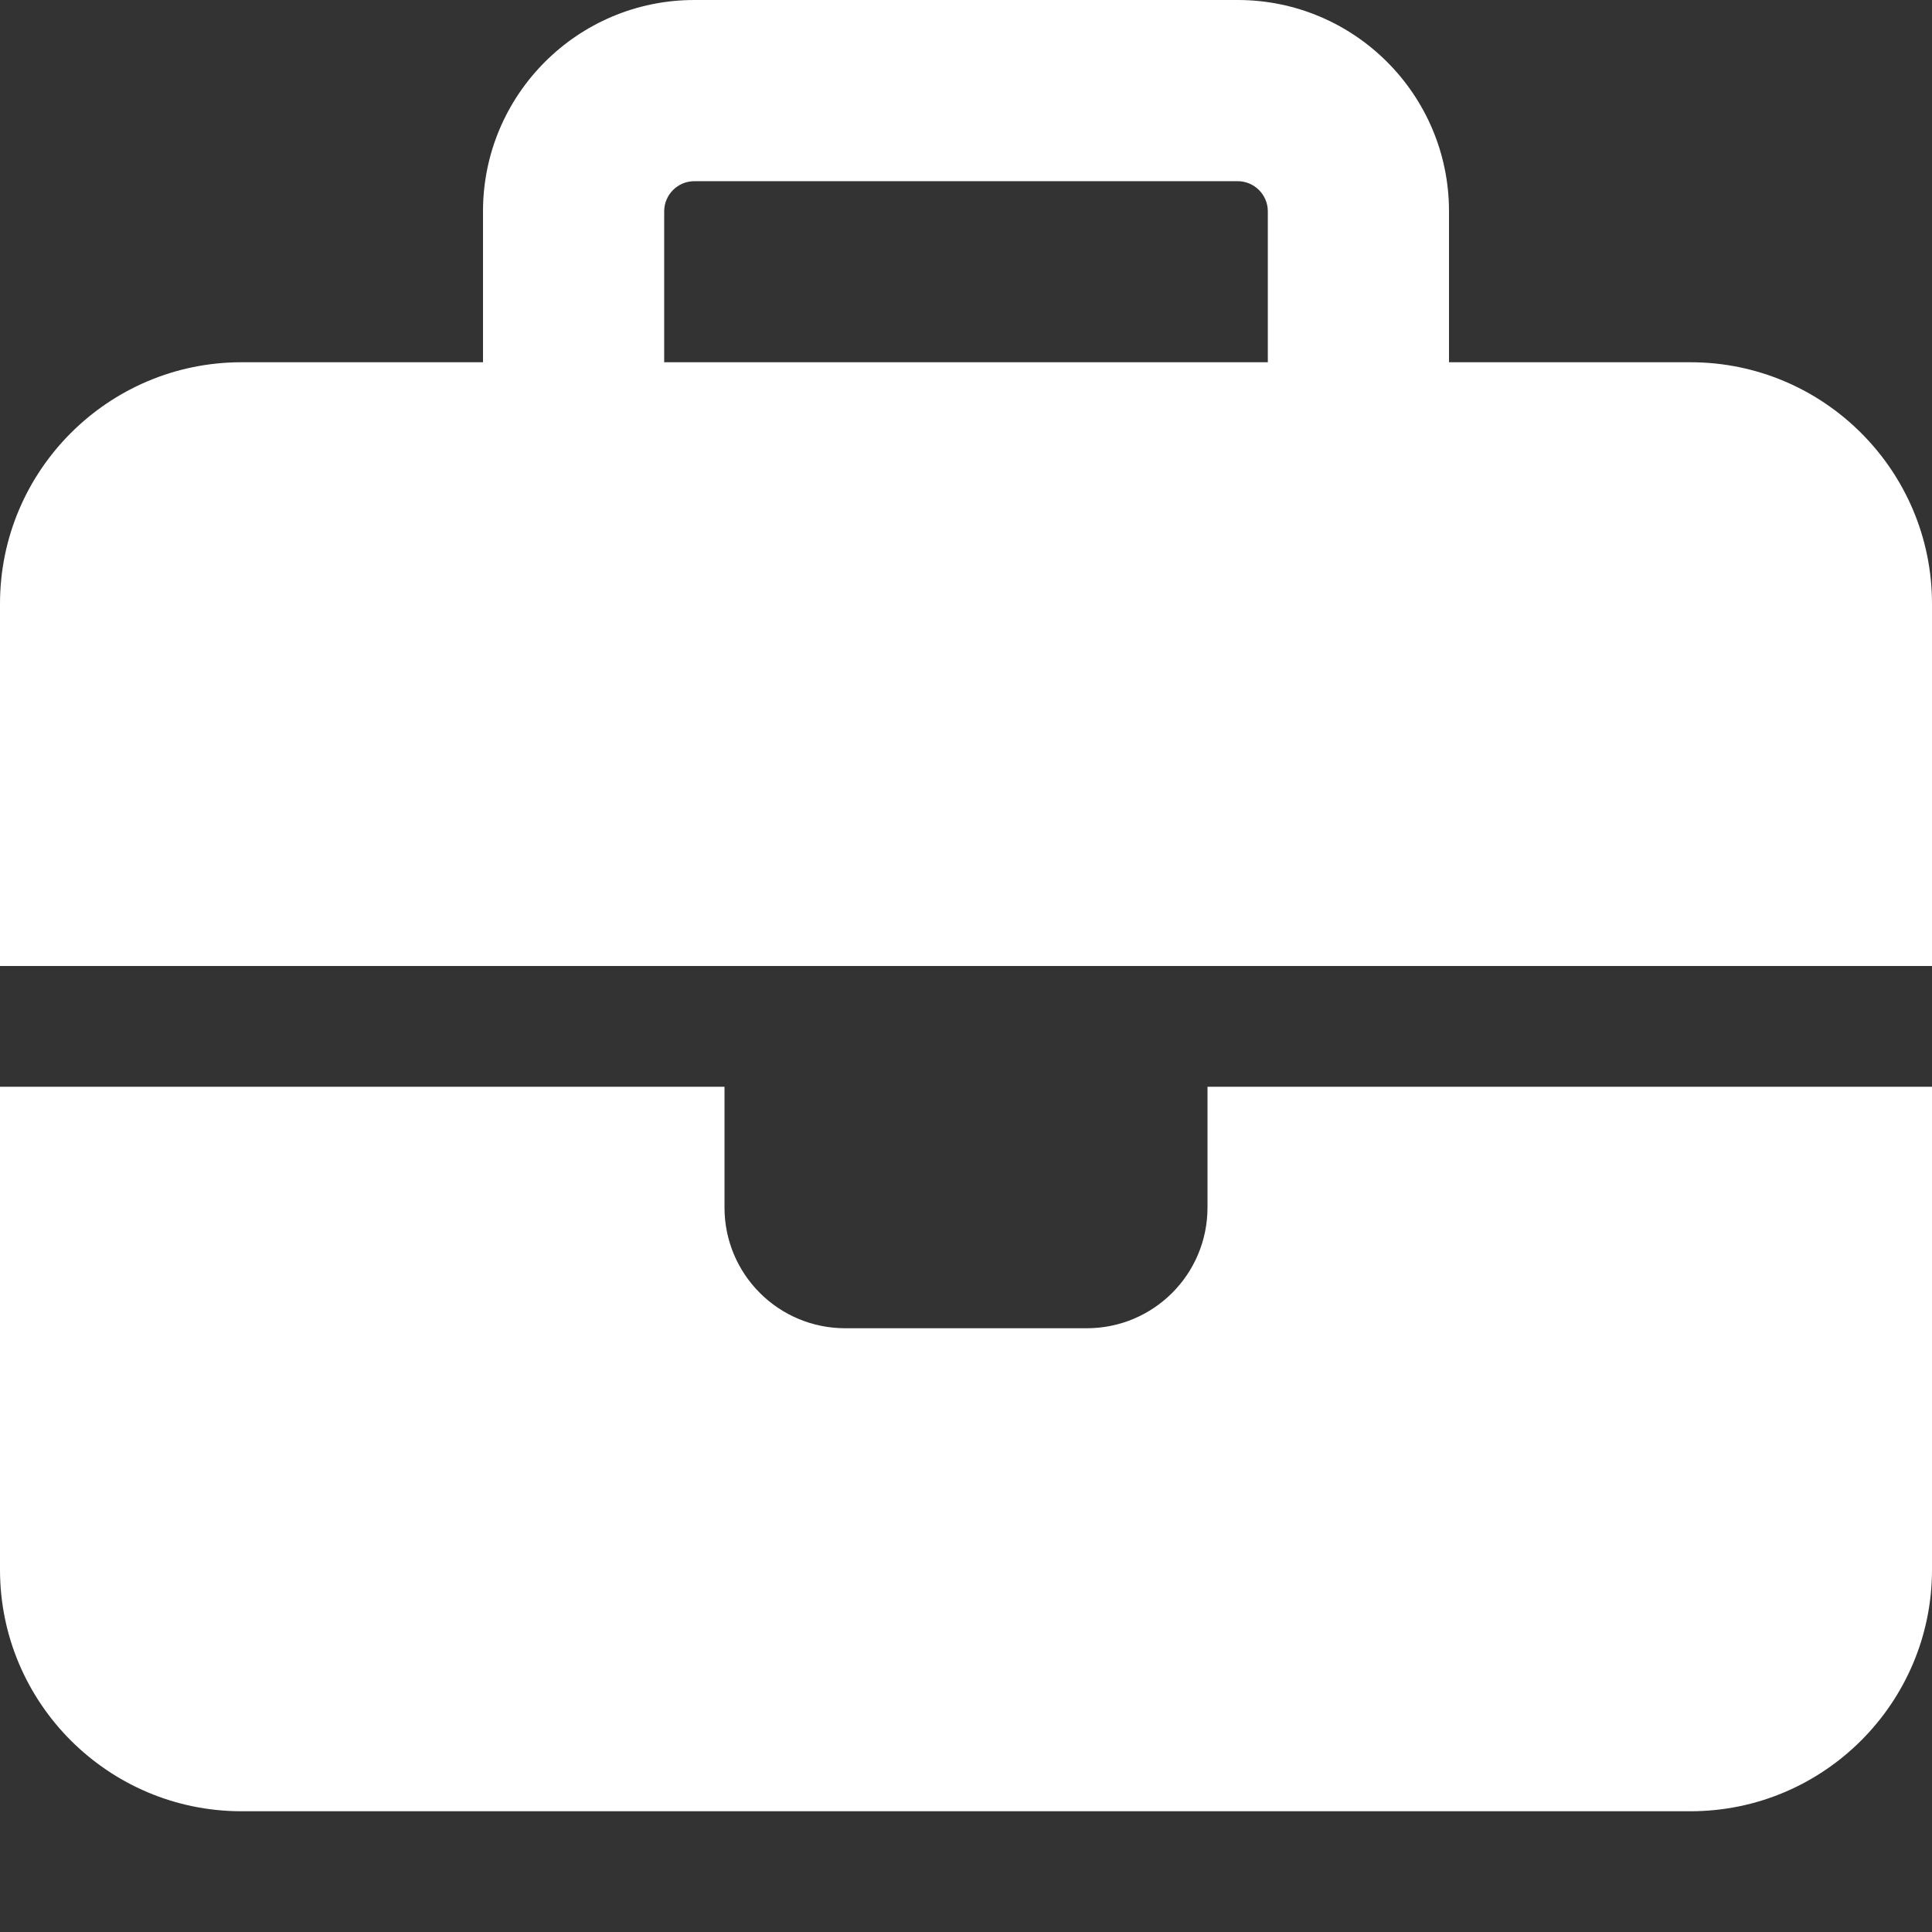 <svg width="18" height="18" viewBox="0 0 18 18" fill="none" xmlns="http://www.w3.org/2000/svg">
<rect x="0" y="0" width="18" height="18" fill="#333333" stroke="none"/>
<path d="M6.469 1.688H11.531C11.686 1.688 11.812 1.814 11.812 1.969V3.375H6.188V1.969C6.188 1.814 6.314 1.688 6.469 1.688ZM4.5 1.969V3.375H2.25C1.009 3.375 0 4.384 0 5.625V9H6.75H11.25H18V5.625C18 4.384 16.991 3.375 15.75 3.375H13.5V1.969C13.5 0.882 12.618 0 11.531 0H6.469C5.382 0 4.5 0.882 4.5 1.969ZM18 10.125H11.25V11.25C11.25 11.872 10.747 12.375 10.125 12.375H7.875C7.253 12.375 6.75 11.872 6.75 11.25V10.125H0V14.625C0 15.866 1.009 16.875 2.25 16.875H15.75C16.991 16.875 18 15.866 18 14.625V10.125Z" fill="white"/>
</svg>
